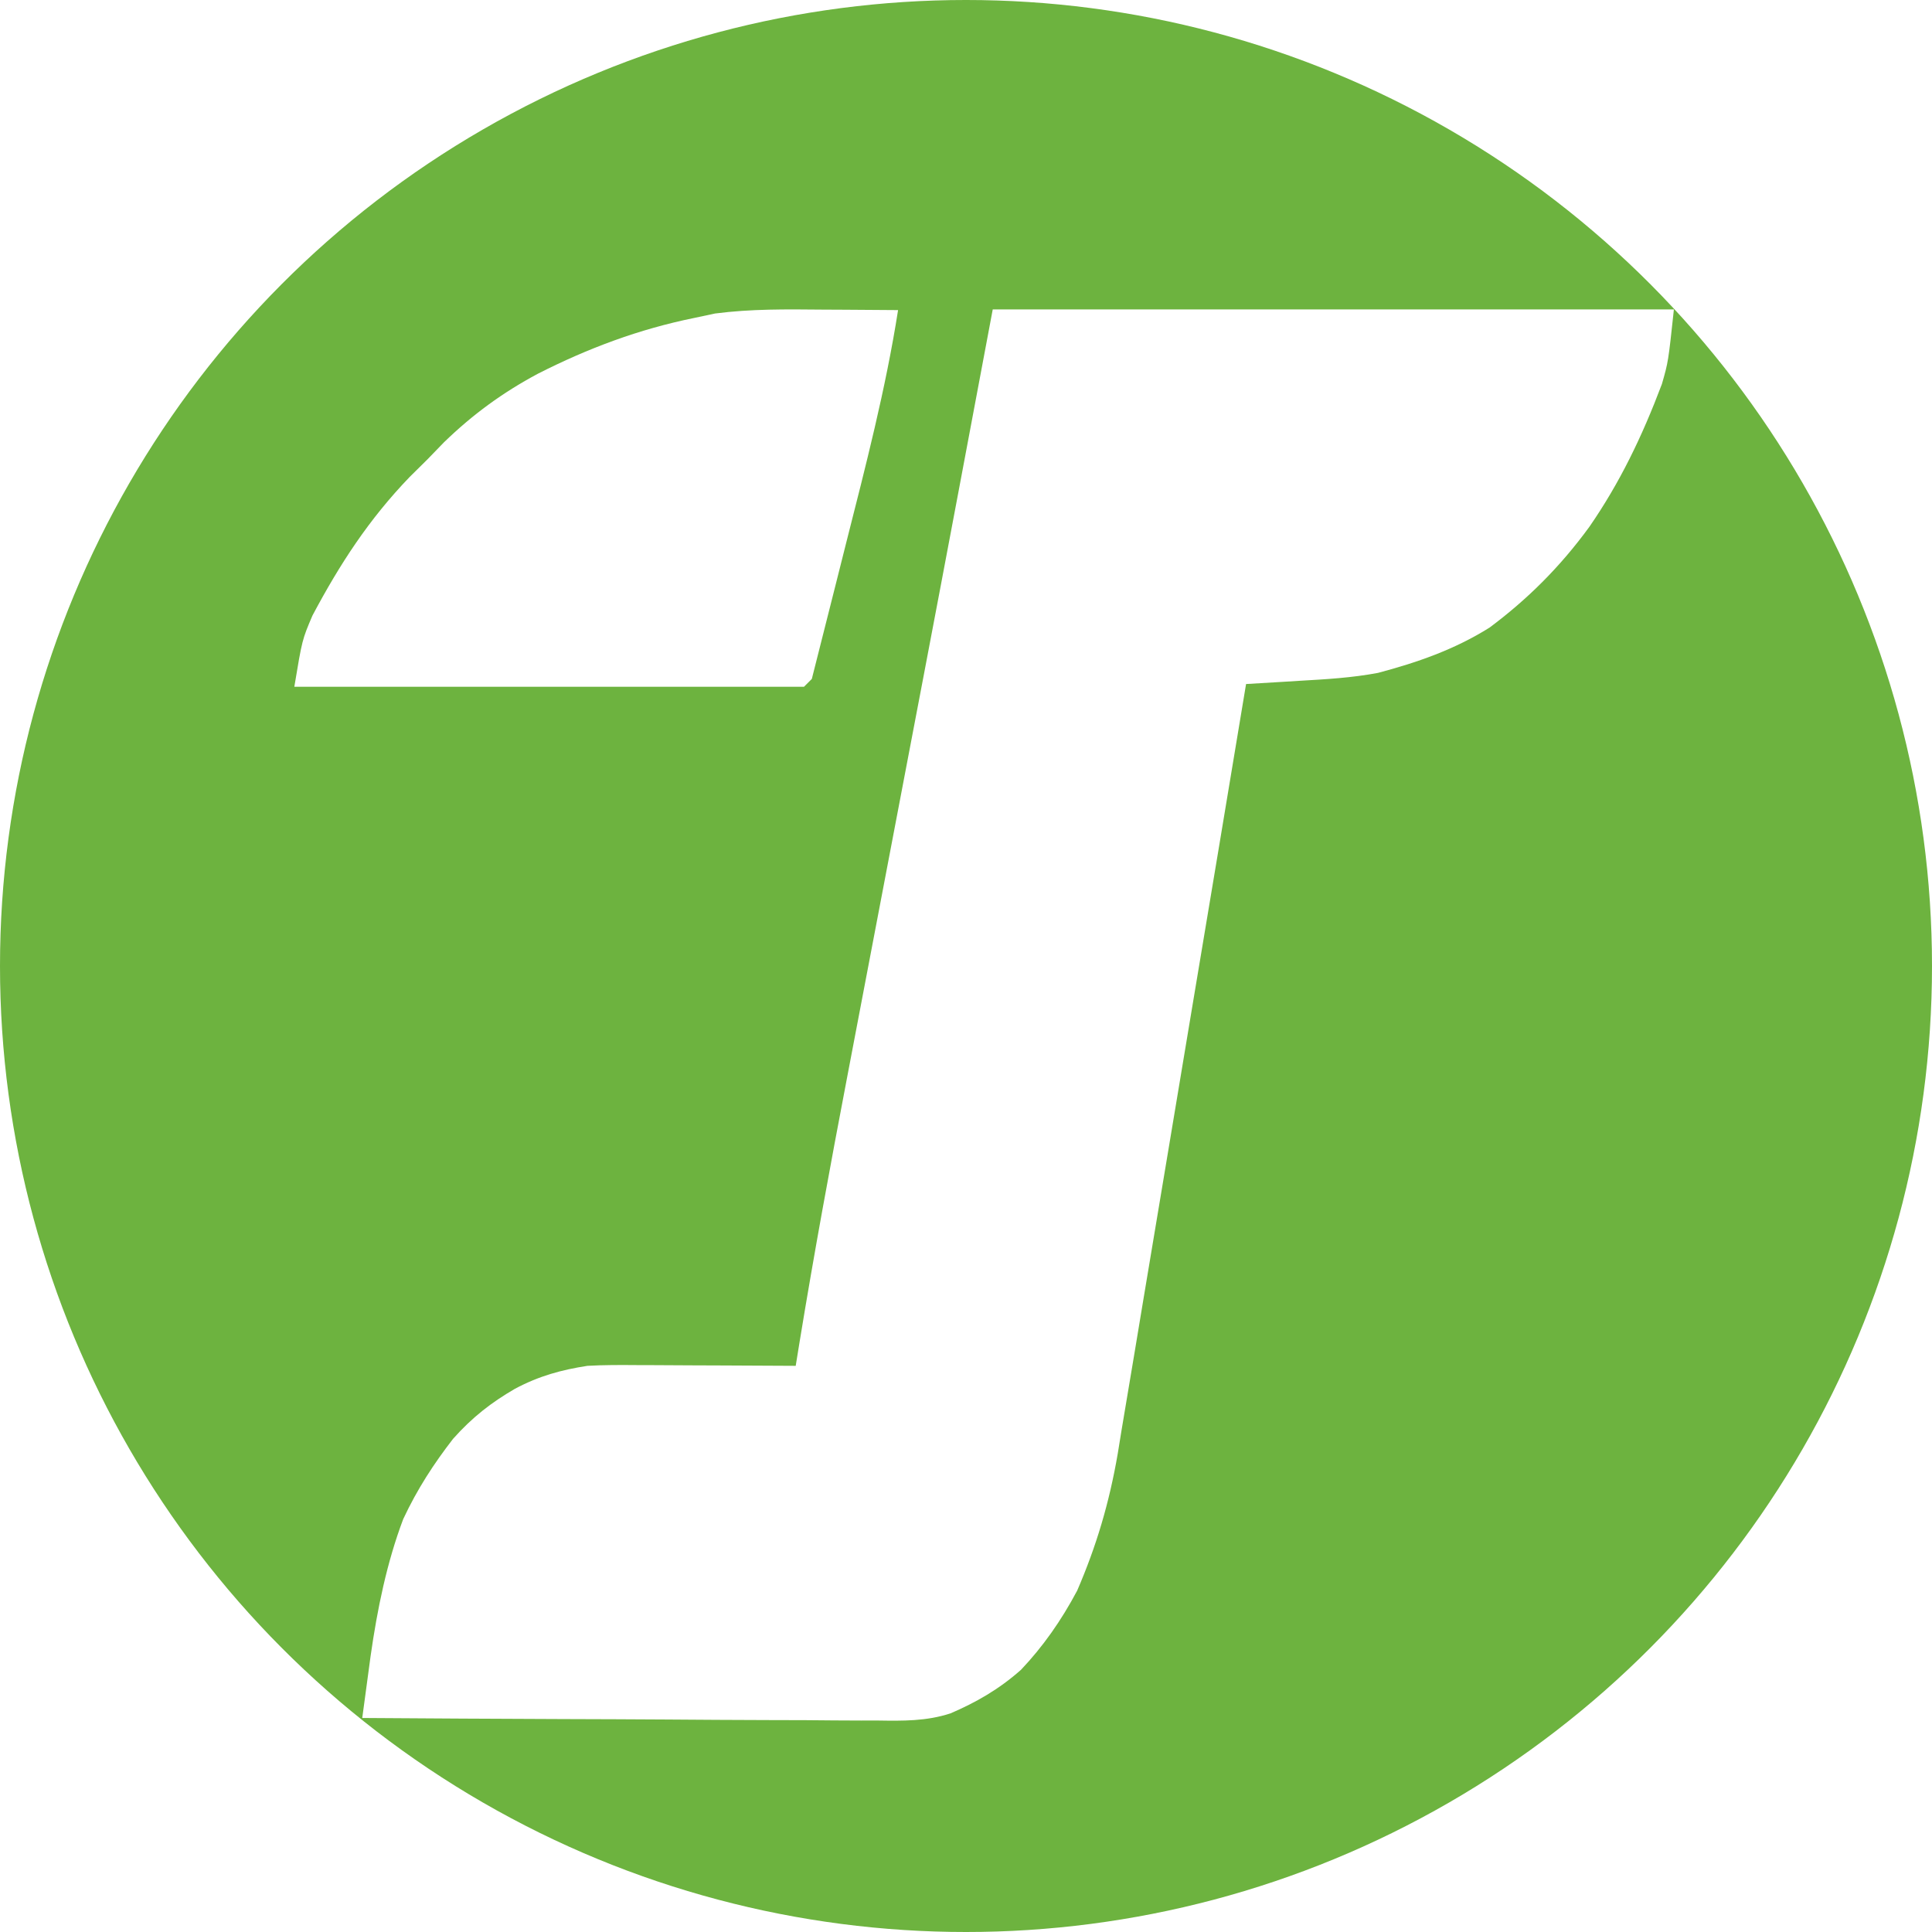 <svg width="256" height="256" viewBox="0 0 256 256" fill="none" xmlns="http://www.w3.org/2000/svg" xmlns:xlink="http://www.w3.org/1999/xlink">
	<desc>
			Created with Pixso.
	</desc>
	<defs>
		<filter id="filter_36_46_dd" x="0" y="0" width="256" height="256" filterUnits="userSpaceOnUse" color-interpolation-filters="sRGB">
			<feFlood flood-opacity="0" result="BackgroundImageFix"/>
			<feGaussianBlur in="BackgroundImage" stdDeviation="1.333"/>
			<feComposite in2="SourceAlpha" operator="in" result="effect_backgroundBlur_1"/>
			<feBlend mode="normal" in="SourceGraphic" in2="effect_backgroundBlur_1" result="shape"/>
		</filter>
		<filter id="filter_36_47_dd" x="0" y="0" width="256" height="256" filterUnits="userSpaceOnUse" color-interpolation-filters="sRGB">
			<feFlood flood-opacity="0" result="BackgroundImageFix"/>
			<feGaussianBlur in="BackgroundImage" stdDeviation="1.333"/>
			<feComposite in2="SourceAlpha" operator="in" result="effect_backgroundBlur_1"/>
			<feBlend mode="normal" in="SourceGraphic" in2="effect_backgroundBlur_1" result="shape"/>
		</filter>
		<filter id="filter_36_48_dd" x="39" y="41" width="80" height="50" filterUnits="userSpaceOnUse" color-interpolation-filters="sRGB">
			<feFlood flood-opacity="0" result="BackgroundImageFix"/>
			<feGaussianBlur in="BackgroundImage" stdDeviation="1.333"/>
			<feComposite in2="SourceAlpha" operator="in" result="effect_backgroundBlur_1"/>
			<feBlend mode="normal" in="SourceGraphic" in2="effect_backgroundBlur_1" result="shape"/>
		</filter>
		<filter id="filter_36_49_dd" x="48" y="41" width="173.8" height="187" filterUnits="userSpaceOnUse" color-interpolation-filters="sRGB">
			<feFlood flood-opacity="0" result="BackgroundImageFix"/>
			<feGaussianBlur in="BackgroundImage" stdDeviation="1.333"/>
			<feComposite in2="SourceAlpha" operator="in" result="effect_backgroundBlur_1"/>
			<feBlend mode="normal" in="SourceGraphic" in2="effect_backgroundBlur_1" result="shape"/>
		</filter>
	</defs>
	<g filter="url(#filter_36_46_dd)">
		<g filter="url(#filter_36_47_dd)">
			<circle id="椭圆 1" cx="128" cy="128" r="128" fill="#6DB33F" fill-opacity="1"/>
		</g>
		<g filter="url(#filter_36_48_dd)">
			<path id="path" d="M109 41.026C109.963 41.03 110.926 41.035 111.918 41.04C114.279 41.052 116.639 41.069 119 41.09C117.359 51.538 114.715 61.72 112.117 71.959C111.676 73.71 111.234 75.461 110.794 77.213C109.724 81.463 108.649 85.712 107.571 89.96C107.229 90.303 106.886 90.647 106.532 91C84.247 91 61.961 91 39 91C40.039 84.761 40.039 84.761 41.403 81.561C45.044 74.71 48.885 68.81 54.272 63.21C55.061 62.43 55.85 61.65 56.662 60.846C57.376 60.109 58.09 59.372 58.825 58.612C62.646 54.91 66.575 52.037 71.274 49.52C77.932 46.138 84.656 43.621 91.987 42.13C92.9 41.936 93.814 41.742 94.755 41.541C99.515 40.922 104.206 40.981 109 41.026Z" fill="#FFFFFF" fill-opacity="1" fill-rule="nonzero"/>
		</g>
		<path id="path" d="" fill="#6DB33F" fill-opacity="1" fill-rule="evenodd"/>
		<g filter="url(#filter_36_49_dd)">
			<path id="path" d="M131.543 41C161.328 41 191.113 41 221.8 41C221.054 47.949 221.054 47.949 220.212 50.885C217.564 57.905 214.61 63.997 210.611 69.79C206.659 75.208 202.327 79.461 197.38 83.154C192.668 86.113 187.694 87.804 182.599 89.159C179.168 89.808 175.749 90.004 172.289 90.204C171.598 90.247 170.907 90.29 170.194 90.334C168.5 90.439 166.805 90.54 165.11 90.638C164.971 91.477 164.971 91.477 164.829 92.332C162.567 105.967 160.294 119.599 158.009 133.228C156.904 139.819 155.803 146.411 154.71 153.005C153.655 159.374 152.59 165.74 151.518 172.104C151.112 174.527 150.709 176.952 150.31 179.378C149.748 182.786 149.174 186.189 148.597 189.593C148.356 191.085 148.356 191.085 148.109 192.607C146.977 199.184 145.261 204.908 142.732 210.763C140.612 214.756 138.172 218.214 135.29 221.253C132.359 223.857 129.294 225.593 125.949 227.029C122.75 228.078 119.617 228.029 116.338 227.978C115.223 227.979 115.223 227.979 114.086 227.98C111.652 227.978 109.219 227.954 106.785 227.931C105.089 227.925 103.393 227.921 101.696 227.918C97.249 227.907 92.801 227.878 88.353 227.845C83.808 227.814 79.263 227.801 74.718 227.786C65.812 227.754 56.906 227.703 48 227.64C48.234 225.894 48.47 224.149 48.706 222.403C48.837 221.431 48.968 220.459 49.103 219.458C49.996 213.172 51.265 207.021 53.428 201.289C55.291 197.3 57.499 193.928 60.028 190.66C62.6 187.763 65.147 185.813 68.233 184.021C71.446 182.311 74.402 181.512 77.837 180.98C80.02 180.858 82.199 180.864 84.384 180.883C84.989 180.885 85.594 180.886 86.218 180.887C88.133 180.893 90.048 180.905 91.963 180.918C93.269 180.923 94.575 180.928 95.88 180.932C99.066 180.942 102.251 180.961 105.436 180.98C105.607 179.927 105.778 178.873 105.954 177.788C107.878 166.036 110.026 154.375 112.254 142.72C112.621 140.796 112.987 138.872 113.353 136.948C114.31 131.917 115.27 126.886 116.23 121.856C117.568 114.844 118.903 107.83 120.238 100.817C120.945 97.105 121.652 93.394 122.361 89.683C125.453 73.466 128.494 57.233 131.543 41Z" fill="#FFFFFF" fill-opacity="1" fill-rule="nonzero"/>
		</g>
		<path id="path" d="" fill="#6DB33F" fill-opacity="1" fill-rule="evenodd"/>
	</g>
</svg>
